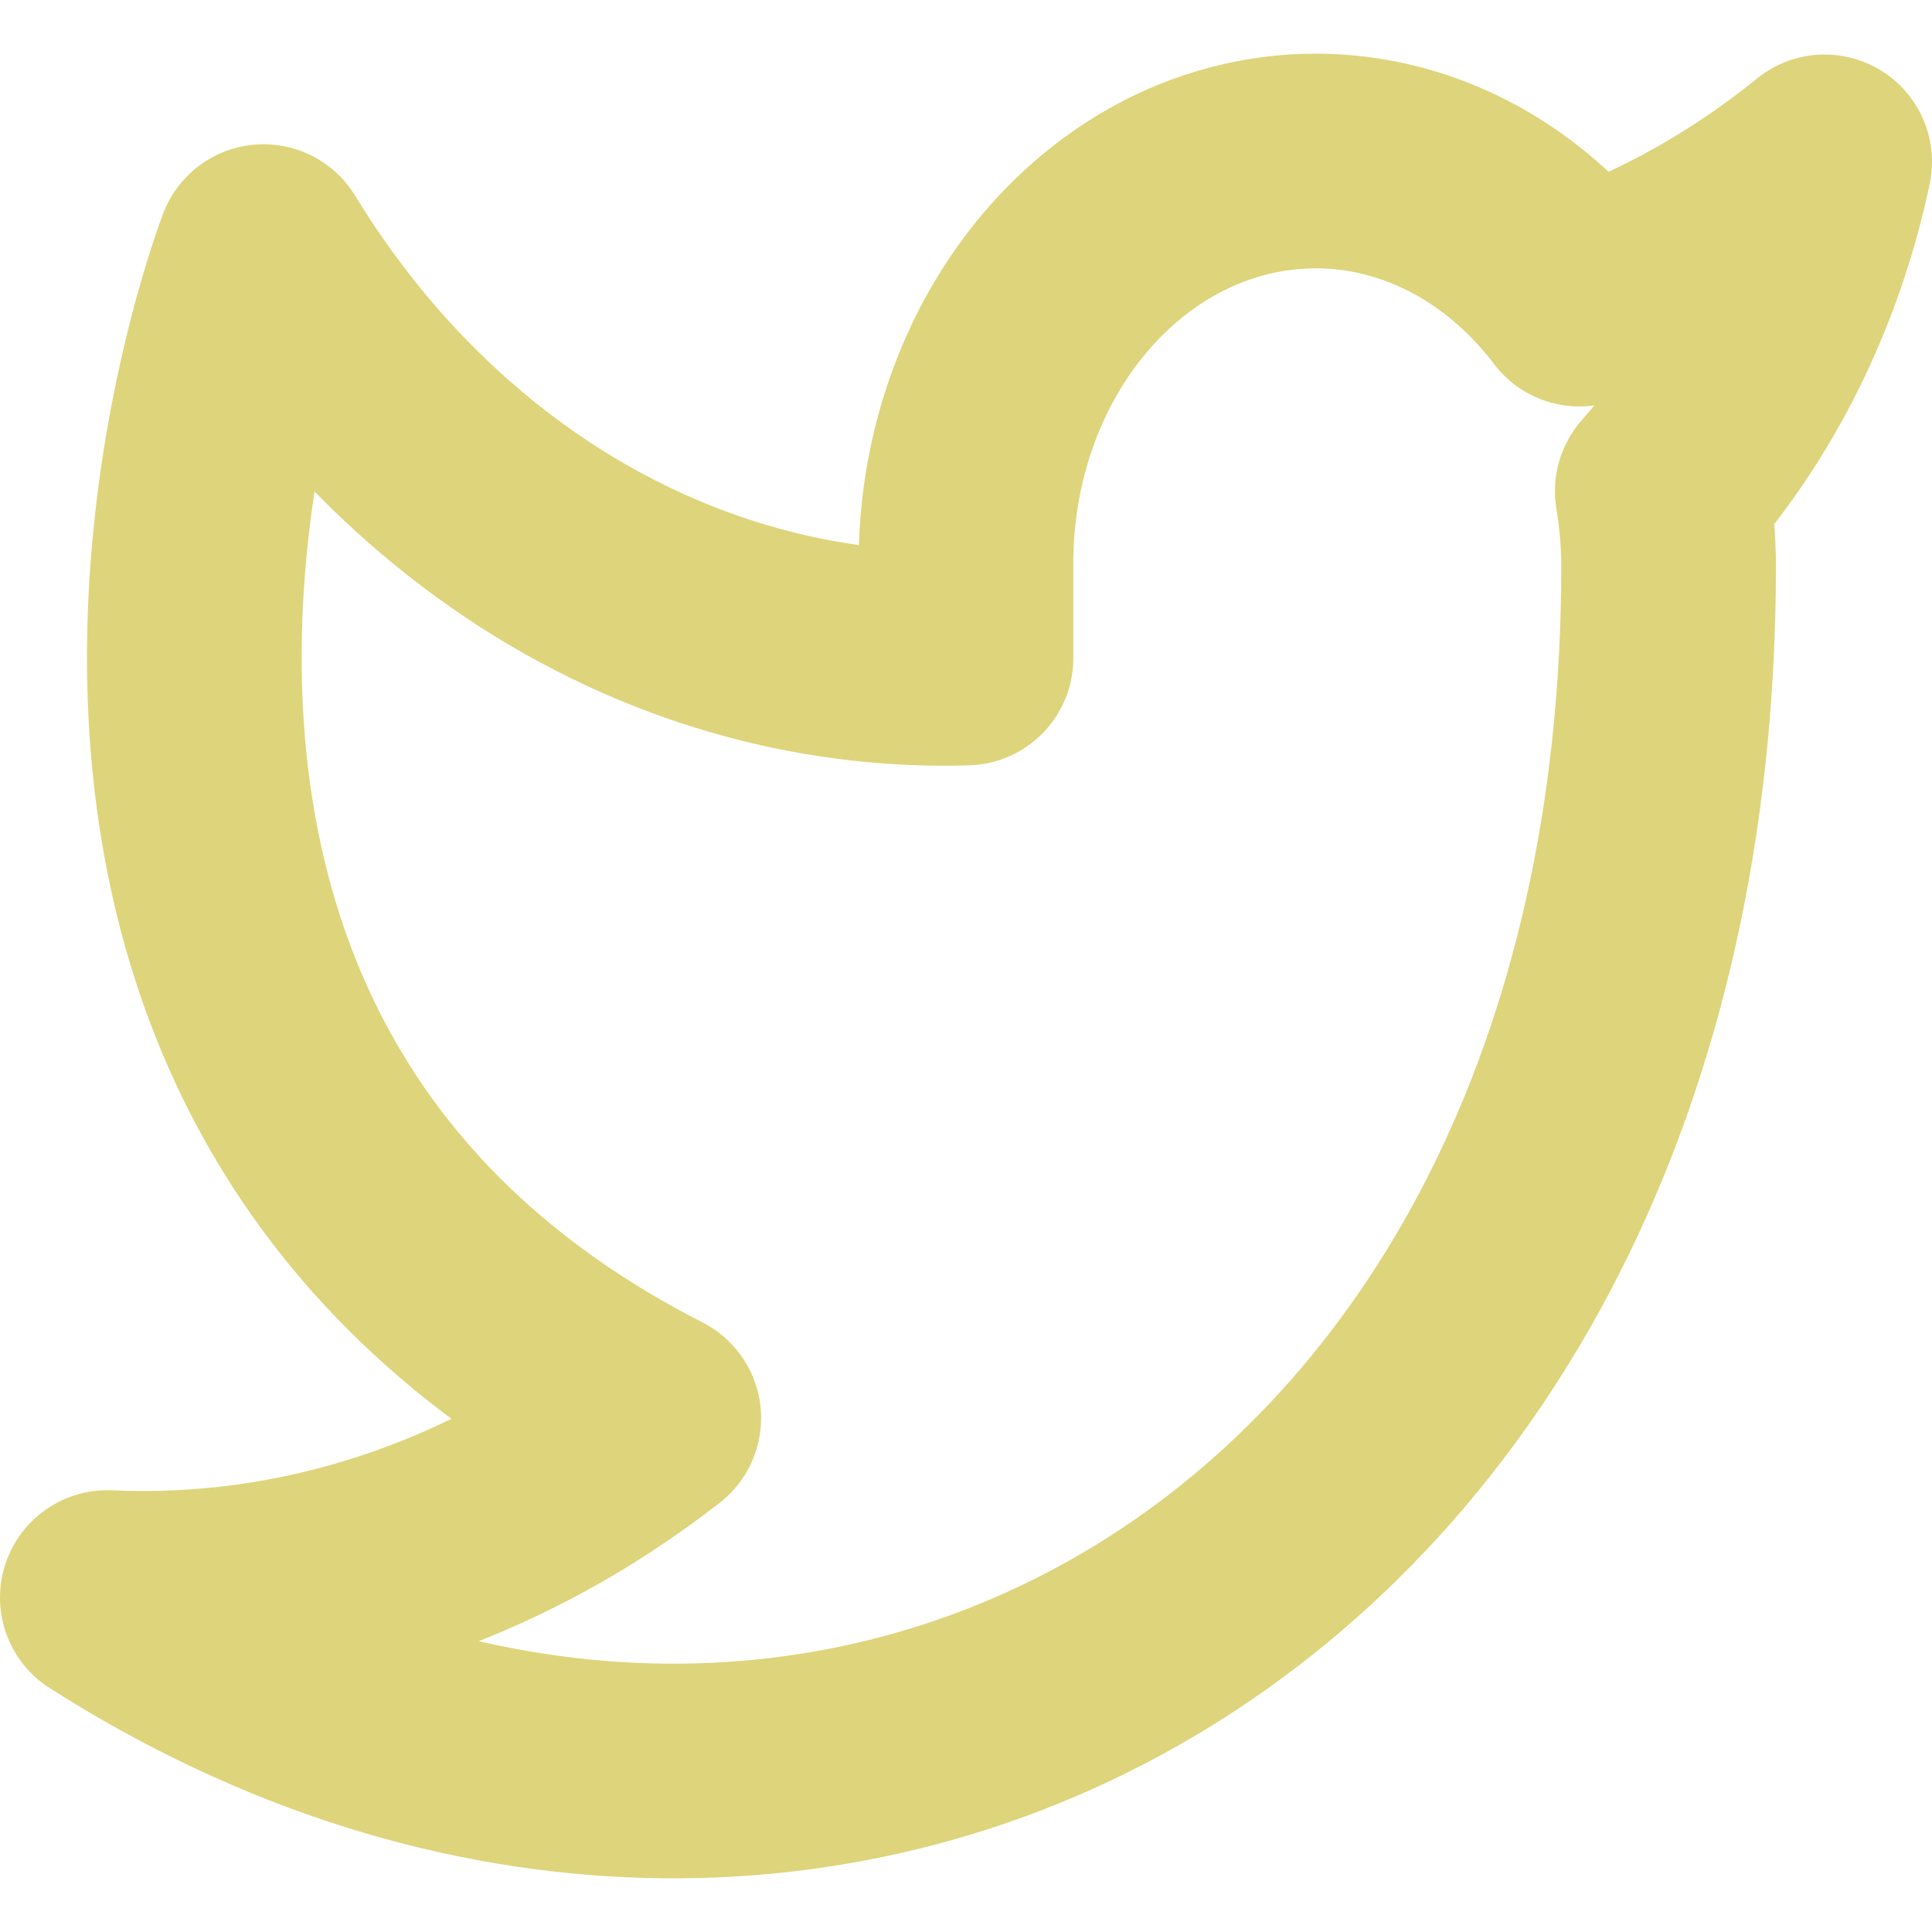 <svg width="18" height="18" viewBox="0 0 18 18" fill="none" xmlns="http://www.w3.org/2000/svg">
<path d="M17 1.508C16.304 2.073 15.532 2.505 14.716 2.787C14.278 2.209 13.696 1.798 13.049 1.612C12.401 1.426 11.72 1.473 11.096 1.746C10.473 2.02 9.937 2.507 9.562 3.142C9.187 3.776 8.991 4.528 9 5.295V6.131C7.722 6.169 6.455 5.843 5.313 5.183C4.171 4.522 3.189 3.547 2.455 2.344C2.455 2.344 -0.455 9.868 6.091 13.212C4.593 14.38 2.809 14.966 1 14.884C7.545 19.063 15.546 14.884 15.546 5.27C15.545 5.037 15.525 4.805 15.487 4.576C16.23 3.735 16.753 2.673 17 1.508Z" stroke="#DED47B" stroke-width="2" stroke-linecap="round" stroke-linejoin="round"/>
</svg>
